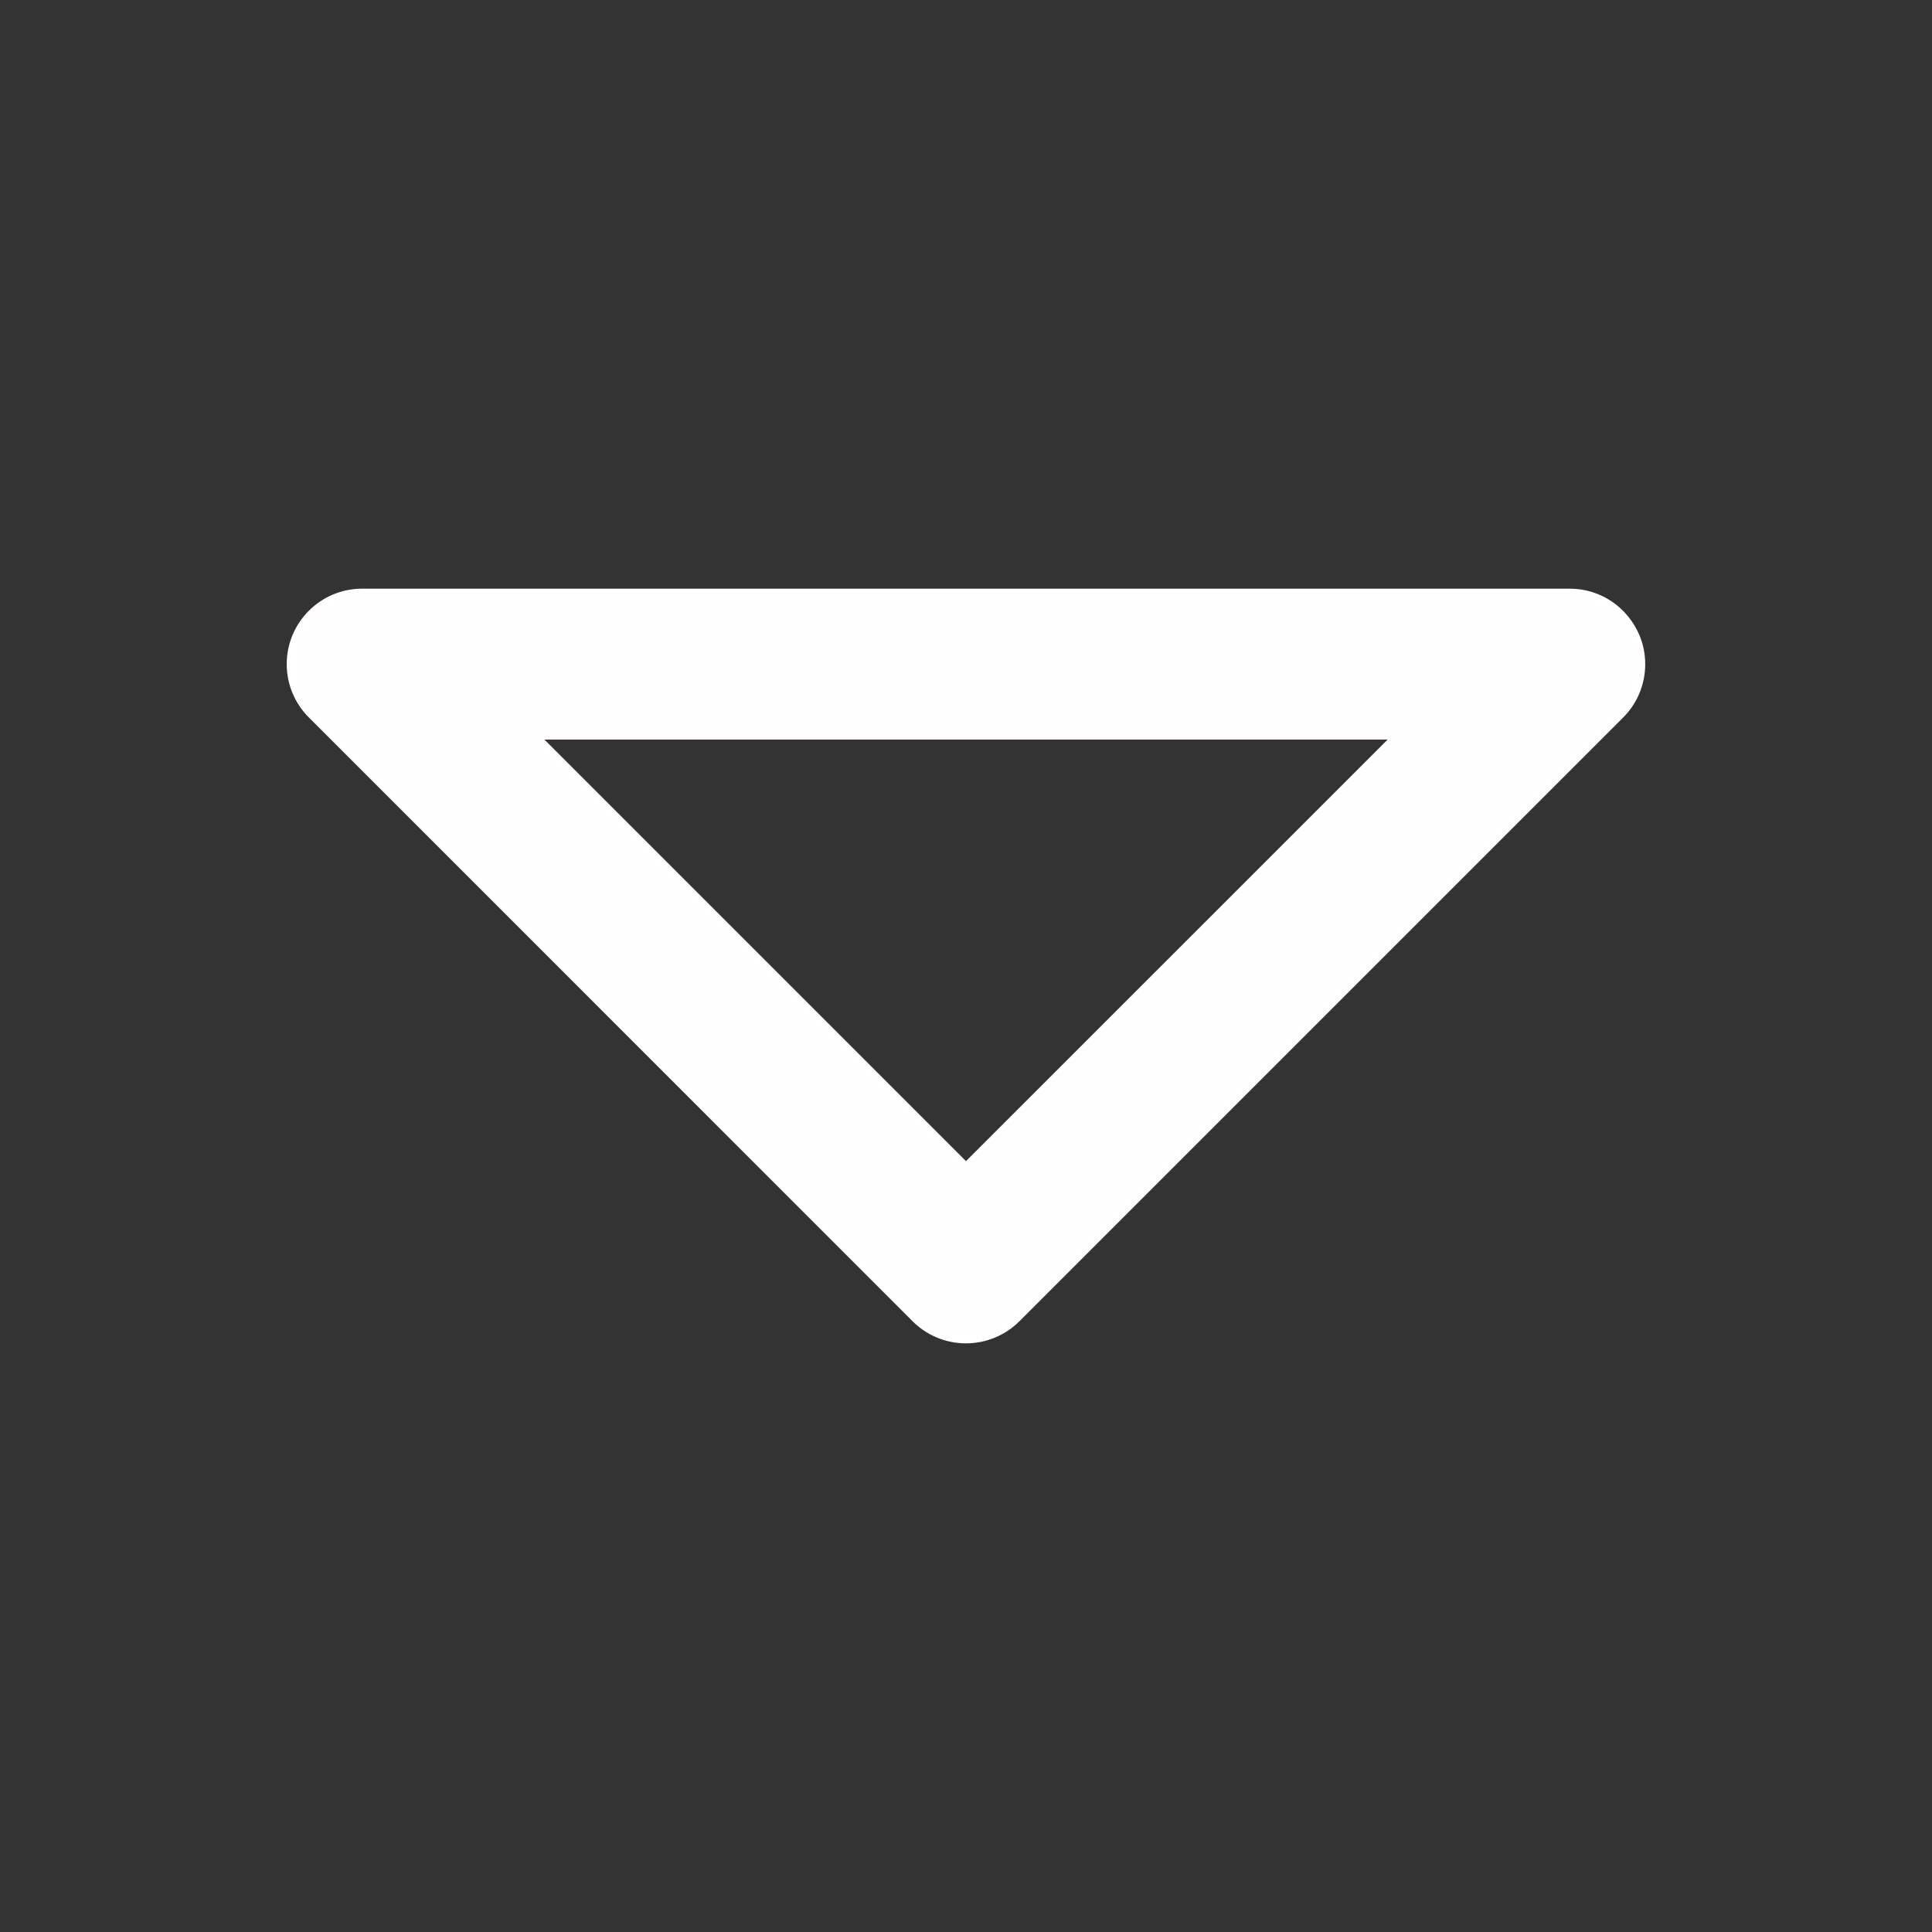 <?xml version="1.0" encoding="utf-8"?>
<!-- Uploaded to: SVG Repo, www.svgrepo.com, Generator: SVG Repo Mixer Tools -->
<svg fill="#fffdfd" width="30px" height="30px" viewBox="0 0 32 32" version="1.1" xmlns="http://www.w3.org/2000/svg">
<rect x="0" y="0" width="32" height="32" fill="#333333" stroke="none"/>
<title>caret-down</title>
<path d="M27.154 10.521c-0.193-0.457-0.637-0.771-1.154-0.771-0 0-0 0-0 0h-20c-0 0-0 0-0.001 0-0.69 0-1.25 0.559-1.25 1.25 0 0.345 0.14 0.658 0.367 0.884v0l10 10.001c0.226 0.226 0.539 0.365 0.884 0.365s0.657-0.14 0.884-0.365l10.001-10.001c0.226-0.226 0.365-0.538 0.365-0.883 0-0.173-0.035-0.338-0.099-0.488l0.003 0.008zM16 19.232l-6.982-6.982h13.965z"></path>
</svg>